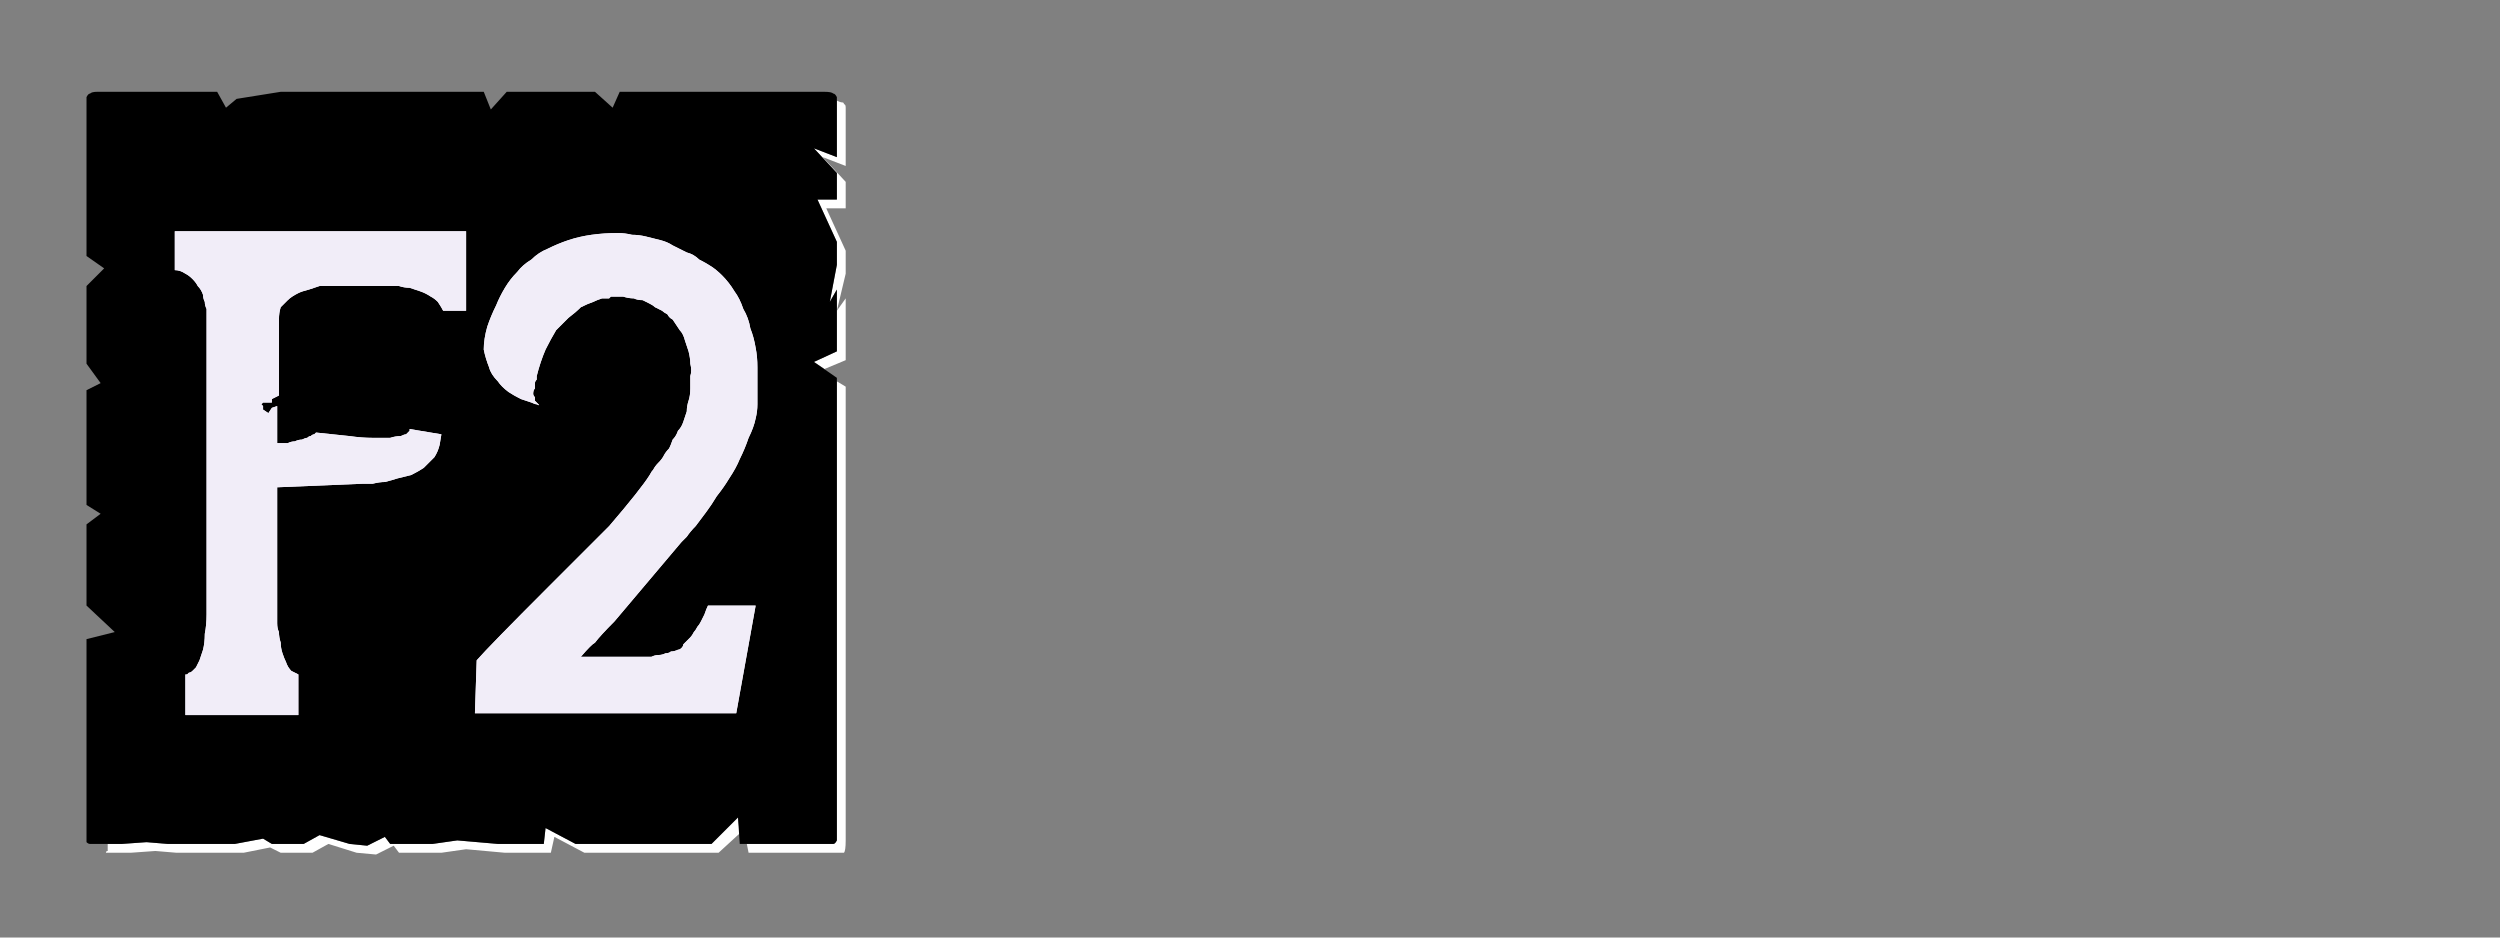 <?xml version="1.0" encoding="UTF-8" standalone="no"?>
<svg xmlns:ffdec="https://www.free-decompiler.com/flash" xmlns:xlink="http://www.w3.org/1999/xlink" ffdec:objectType="frame" height="26.55px" width="70.8px" xmlns="http://www.w3.org/2000/svg">
  <rect width="100%" height="100%" fill="#808080" stroke="none"/>
  <g transform="matrix(1.0, 0.0, 0.0, 1.0, 0.2, 0.4)">
    <use ffdec:characterId="3" height="26.0" transform="matrix(1.0, 0.0, 0.0, 1.0, 0.0, 0.0)" width="26.0" xlink:href="#shape0"/>
    <use ffdec:characterId="79" height="26.0" transform="matrix(1.0, 0.0, 0.0, 1.0, 0.0, 0.0)" width="26.0" xlink:href="#shape1"/>
    <use ffdec:characterId="79" height="26.0" transform="matrix(1.0, 0.0, 0.0, 1.0, 0.0, 0.0)" width="26.0" xlink:href="#shape1"/>
  </g>
  <defs>
    <g id="shape0" transform="matrix(1.0, 0.0, 0.0, 1.0, 0.0, 0.0)">
      <path d="M23.5 2.45 Q23.5 2.5 23.5 2.5 23.5 2.55 23.5 2.55 23.5 2.55 23.5 2.55 23.5 2.6 23.5 2.6 L23.5 4.05 22.85 3.8 23.5 4.5 23.5 5.25 22.95 5.25 23.5 6.45 23.5 7.1 23.3 8.15 23.5 7.8 23.5 9.55 22.85 9.85 23.15 10.05 23.75 9.8 23.75 8.05 23.5 8.4 23.75 7.35 23.75 6.7 23.2 5.5 23.75 5.5 23.75 4.75 23.1 4.05 23.75 4.3 23.75 2.85 Q23.75 2.8 23.75 2.8 23.75 2.7 23.75 2.65 23.75 2.55 23.7 2.55 23.7 2.5 23.65 2.5 23.6 2.5 23.5 2.45 L23.5 2.45 M23.5 10.4 L23.5 22.5 23.5 23.15 Q23.5 23.4 23.5 23.4 23.45 23.5 23.4 23.5 23.35 23.5 23.15 23.5 L22.5 23.5 21.85 23.5 20.95 23.5 21.0 23.75 22.1 23.75 22.75 23.75 23.4 23.75 Q23.65 23.75 23.7 23.75 23.75 23.7 23.75 23.4 L23.75 22.75 23.75 10.55 23.5 10.4 M20.7 22.75 L19.95 23.5 16.1 23.5 15.25 23.05 15.2 23.5 14.15 23.5 13.9 23.5 12.75 23.4 12.05 23.5 10.85 23.5 10.7 23.3 10.2 23.55 9.7 23.5 8.85 23.25 8.4 23.5 7.5 23.5 7.25 23.35 6.45 23.5 5.85 23.5 5.2 23.5 4.55 23.5 3.95 23.45 3.25 23.5 2.85 23.5 Q2.85 23.55 2.85 23.6 2.85 23.65 2.85 23.7 2.8 23.7 2.8 23.75 2.85 23.75 2.85 23.75 2.85 23.75 2.85 23.75 L3.5 23.75 4.2 23.7 4.8 23.75 5.45 23.75 6.05 23.75 6.7 23.75 7.45 23.6 7.75 23.75 8.65 23.75 9.1 23.5 9.9 23.75 10.45 23.8 10.95 23.55 11.1 23.75 12.3 23.75 13.0 23.65 14.1 23.75 14.4 23.75 15.4 23.75 15.5 23.3 16.35 23.75 20.15 23.75 20.75 23.2 20.7 22.75" fill="#ffffff" fill-rule="evenodd" stroke="none"/>
      <path d="M2.6 2.2 L5.95 2.2 6.2 2.65 6.5 2.4 7.75 2.2 13.5 2.2 13.7 2.7 14.15 2.2 15.45 2.2 16.65 2.2 17.15 2.65 17.35 2.2 18.0 2.2 23.15 2.2 Q23.35 2.2 23.4 2.25 23.45 2.25 23.5 2.35 23.5 2.4 23.5 2.55 23.5 2.55 23.5 2.6 L23.5 4.05 22.85 3.8 23.5 4.5 23.5 5.25 22.95 5.25 23.5 6.45 23.5 7.1 23.3 8.15 23.5 7.8 23.5 9.55 22.85 9.85 23.5 10.3 23.5 22.5 23.5 23.15 Q23.5 23.4 23.5 23.4 23.45 23.5 23.4 23.5 23.35 23.5 23.15 23.5 L22.5 23.5 21.85 23.5 20.75 23.5 20.7 22.75 19.95 23.5 16.1 23.5 15.25 23.05 15.2 23.5 14.15 23.5 13.9 23.5 12.75 23.4 12.05 23.5 10.85 23.5 10.7 23.3 10.2 23.55 9.7 23.5 8.85 23.25 8.4 23.5 7.5 23.5 7.25 23.35 6.45 23.5 5.85 23.5 5.2 23.5 4.55 23.5 3.95 23.45 3.25 23.5 2.6 23.5 Q2.6 23.5 2.6 23.5 2.6 23.5 2.6 23.5 2.4 23.5 2.35 23.5 2.3 23.5 2.25 23.45 2.25 23.4 2.25 23.2 2.25 23.2 2.25 23.2 2.25 23.2 2.25 23.2 2.25 23.15 2.25 23.15 L2.25 17.7 3.05 17.5 2.25 16.75 2.25 16.1 2.25 15.45 2.25 14.45 2.65 14.15 2.25 13.9 2.25 10.65 2.65 10.45 2.25 9.9 2.25 9.0 2.25 8.35 2.25 7.7 2.75 7.2 2.25 6.85 2.25 2.6 Q2.25 2.55 2.25 2.55 2.25 2.4 2.25 2.35 2.3 2.25 2.35 2.25 2.4 2.2 2.55 2.2 2.55 2.2 2.6 2.2 2.6 2.2 2.6 2.2 2.6 2.2 2.6 2.2 L2.6 2.2" fill="#000000" fill-rule="evenodd" stroke="none"/>
    </g>
    <g id="shape1" transform="matrix(1.0, 0.0, 0.0, 1.0, 0.0, 0.0)">
      <path d="M12.25 12.2 L12.3 11.9 11.4 11.75 Q11.4 11.75 11.4 11.75 11.4 11.8 11.4 11.8 11.35 11.85 11.3 11.9 11.25 11.9 11.15 11.95 11.0 11.95 10.85 12.0 10.65 12.0 10.35 12.0 10.05 12.0 9.7 11.95 9.25 11.9 8.75 11.85 8.75 11.85 8.75 11.85 8.7 11.9 8.7 11.9 8.65 11.9 8.6 11.95 8.55 11.95 8.5 12.0 8.45 12.0 8.35 12.05 8.25 12.05 8.15 12.1 8.05 12.1 7.95 12.15 7.8 12.15 7.65 12.15 L7.65 11.1 7.5 11.15 7.4 11.3 7.25 11.2 7.25 11.2 7.25 11.1 7.3 11.15 7.2 11.05 7.25 11.0 7.5 11.0 7.5 10.9 7.7 10.8 7.7 8.65 Q7.7 8.45 7.75 8.3 7.85 8.2 7.95 8.1 8.05 8.0 8.25 7.9 8.35 7.85 8.55 7.8 8.7 7.75 8.85 7.7 9.0 7.7 9.15 7.7 9.25 7.7 9.35 7.7 9.35 7.7 9.4 7.7 L10.6 7.7 Q10.6 7.7 10.65 7.7 10.75 7.7 10.85 7.7 10.95 7.7 11.1 7.7 11.25 7.75 11.4 7.75 11.55 7.8 11.7 7.85 11.85 7.9 12.0 8.0 12.1 8.05 12.2 8.15 12.3 8.3 12.35 8.4 L13.0 8.4 13.0 6.15 8.05 6.15 5.65 6.15 4.75 6.15 4.75 7.25 Q4.9 7.25 5.05 7.35 5.15 7.4 5.25 7.5 5.35 7.6 5.4 7.7 5.5 7.8 5.55 7.95 5.55 8.05 5.6 8.15 5.6 8.25 5.65 8.35 5.65 8.4 5.65 8.45 5.65 8.5 5.65 8.5 L5.65 17.0 Q5.65 17.3 5.6 17.55 5.6 17.8 5.55 18.0 5.5 18.15 5.45 18.3 5.4 18.4 5.35 18.5 5.3 18.55 5.25 18.6 5.2 18.65 5.15 18.65 5.1 18.7 5.1 18.7 5.05 18.7 5.05 18.7 L5.05 19.85 8.25 19.85 8.25 18.7 Q8.15 18.65 8.05 18.6 7.95 18.5 7.9 18.35 7.85 18.25 7.8 18.1 7.75 17.95 7.75 17.8 7.7 17.65 7.7 17.5 7.65 17.4 7.65 17.25 7.65 17.2 7.65 17.1 7.65 17.05 7.65 17.05 L7.65 13.4 10.05 13.3 Q10.05 13.3 10.15 13.3 10.25 13.3 10.35 13.3 10.55 13.25 10.7 13.25 10.9 13.2 11.05 13.15 11.25 13.1 11.45 13.05 11.65 12.95 11.8 12.85 11.95 12.7 12.1 12.55 12.2 12.4 12.25 12.2 L12.25 12.2" fill="#f1edf8" fill-rule="evenodd" stroke="none"/>
      <path d="M13.6 8.85 Q13.5 9.2 13.5 9.5 13.55 9.75 13.65 10.0 13.7 10.2 13.9 10.4 14.0 10.55 14.2 10.7 14.35 10.8 14.55 10.9 14.7 10.95 14.85 11.0 14.95 11.05 15.0 11.05 15.1 11.1 15.05 11.05 15.0 11.0 14.95 10.95 14.95 10.9 14.95 10.85 14.9 10.8 14.9 10.75 14.9 10.65 14.95 10.6 14.95 10.55 14.95 10.45 14.95 10.4 15.0 10.35 15.0 10.35 15.0 10.3 15.0 10.3 15.0 10.25 15.1 9.85 15.25 9.5 15.4 9.2 15.55 8.95 15.75 8.75 15.9 8.6 16.1 8.45 16.25 8.3 16.45 8.2 16.6 8.15 16.7 8.1 16.85 8.05 16.95 8.05 17.05 8.05 17.05 8.05 17.1 8.0 17.3 8.0 17.45 8.0 17.6 8.05 17.75 8.05 17.85 8.1 18.0 8.1 18.1 8.15 18.2 8.2 18.3 8.25 18.35 8.3 18.45 8.35 18.55 8.4 18.6 8.45 18.7 8.5 18.75 8.6 18.85 8.65 18.95 8.8 19.05 8.95 19.15 9.05 19.2 9.25 19.25 9.4 19.3 9.55 19.35 9.75 19.35 9.9 19.4 10.1 19.35 10.25 19.35 10.45 19.35 10.6 19.35 10.8 19.3 10.95 19.25 11.1 19.25 11.25 19.2 11.4 19.15 11.55 19.1 11.7 19.0 11.8 18.95 11.95 18.85 12.05 18.8 12.2 18.75 12.3 18.65 12.4 18.6 12.5 18.55 12.6 18.45 12.7 18.35 12.8 18.3 12.9 18.25 12.95 18.2 13.05 17.95 13.45 17.05 14.5 17.05 14.5 15.35 16.2 13.65 17.9 13.3 18.3 L13.25 19.8 20.65 19.8 21.2 16.75 19.85 16.75 Q19.8 16.85 19.75 17.0 19.7 17.1 19.65 17.2 19.6 17.3 19.55 17.35 19.5 17.45 19.45 17.5 19.4 17.6 19.35 17.65 19.3 17.7 19.25 17.75 19.2 17.8 19.15 17.85 19.15 17.9 19.1 17.95 19.05 18.0 19.0 18.0 18.9 18.05 18.8 18.05 18.75 18.1 18.65 18.1 18.55 18.15 18.45 18.15 18.35 18.15 18.25 18.2 18.15 18.2 18.05 18.2 17.95 18.2 17.85 18.2 17.75 18.2 17.6 18.2 L16.25 18.2 Q16.55 17.85 16.65 17.8 16.8 17.6 17.2 17.2 L19.1 14.95 Q19.2 14.85 19.25 14.8 19.35 14.65 19.5 14.5 19.65 14.3 19.8 14.1 19.95 13.9 20.1 13.65 20.3 13.4 20.45 13.15 20.65 12.85 20.75 12.6 20.9 12.3 21.0 12.0 21.15 11.7 21.2 11.45 21.25 11.25 21.25 11.05 21.25 10.8 21.25 10.55 21.25 10.25 21.25 10.0 21.25 9.7 21.2 9.45 21.15 9.15 21.05 8.9 21.0 8.6 20.85 8.35 20.75 8.05 20.6 7.85 20.45 7.6 20.25 7.4 20.1 7.25 19.95 7.15 19.8 7.05 19.6 6.95 19.45 6.8 19.25 6.75 19.05 6.65 18.85 6.55 18.7 6.45 18.5 6.4 18.3 6.35 18.1 6.3 17.9 6.25 17.7 6.25 17.5 6.2 17.3 6.2 16.9 6.2 16.55 6.25 16.2 6.3 15.9 6.4 15.6 6.5 15.3 6.65 15.05 6.75 14.85 6.95 14.6 7.1 14.45 7.3 14.25 7.5 14.1 7.75 13.95 8.0 13.85 8.25 13.7 8.55 13.6 8.85 L13.6 8.85" fill="#f1edf8" fill-rule="evenodd" stroke="none"/>
    </g>
  </defs>
</svg>
